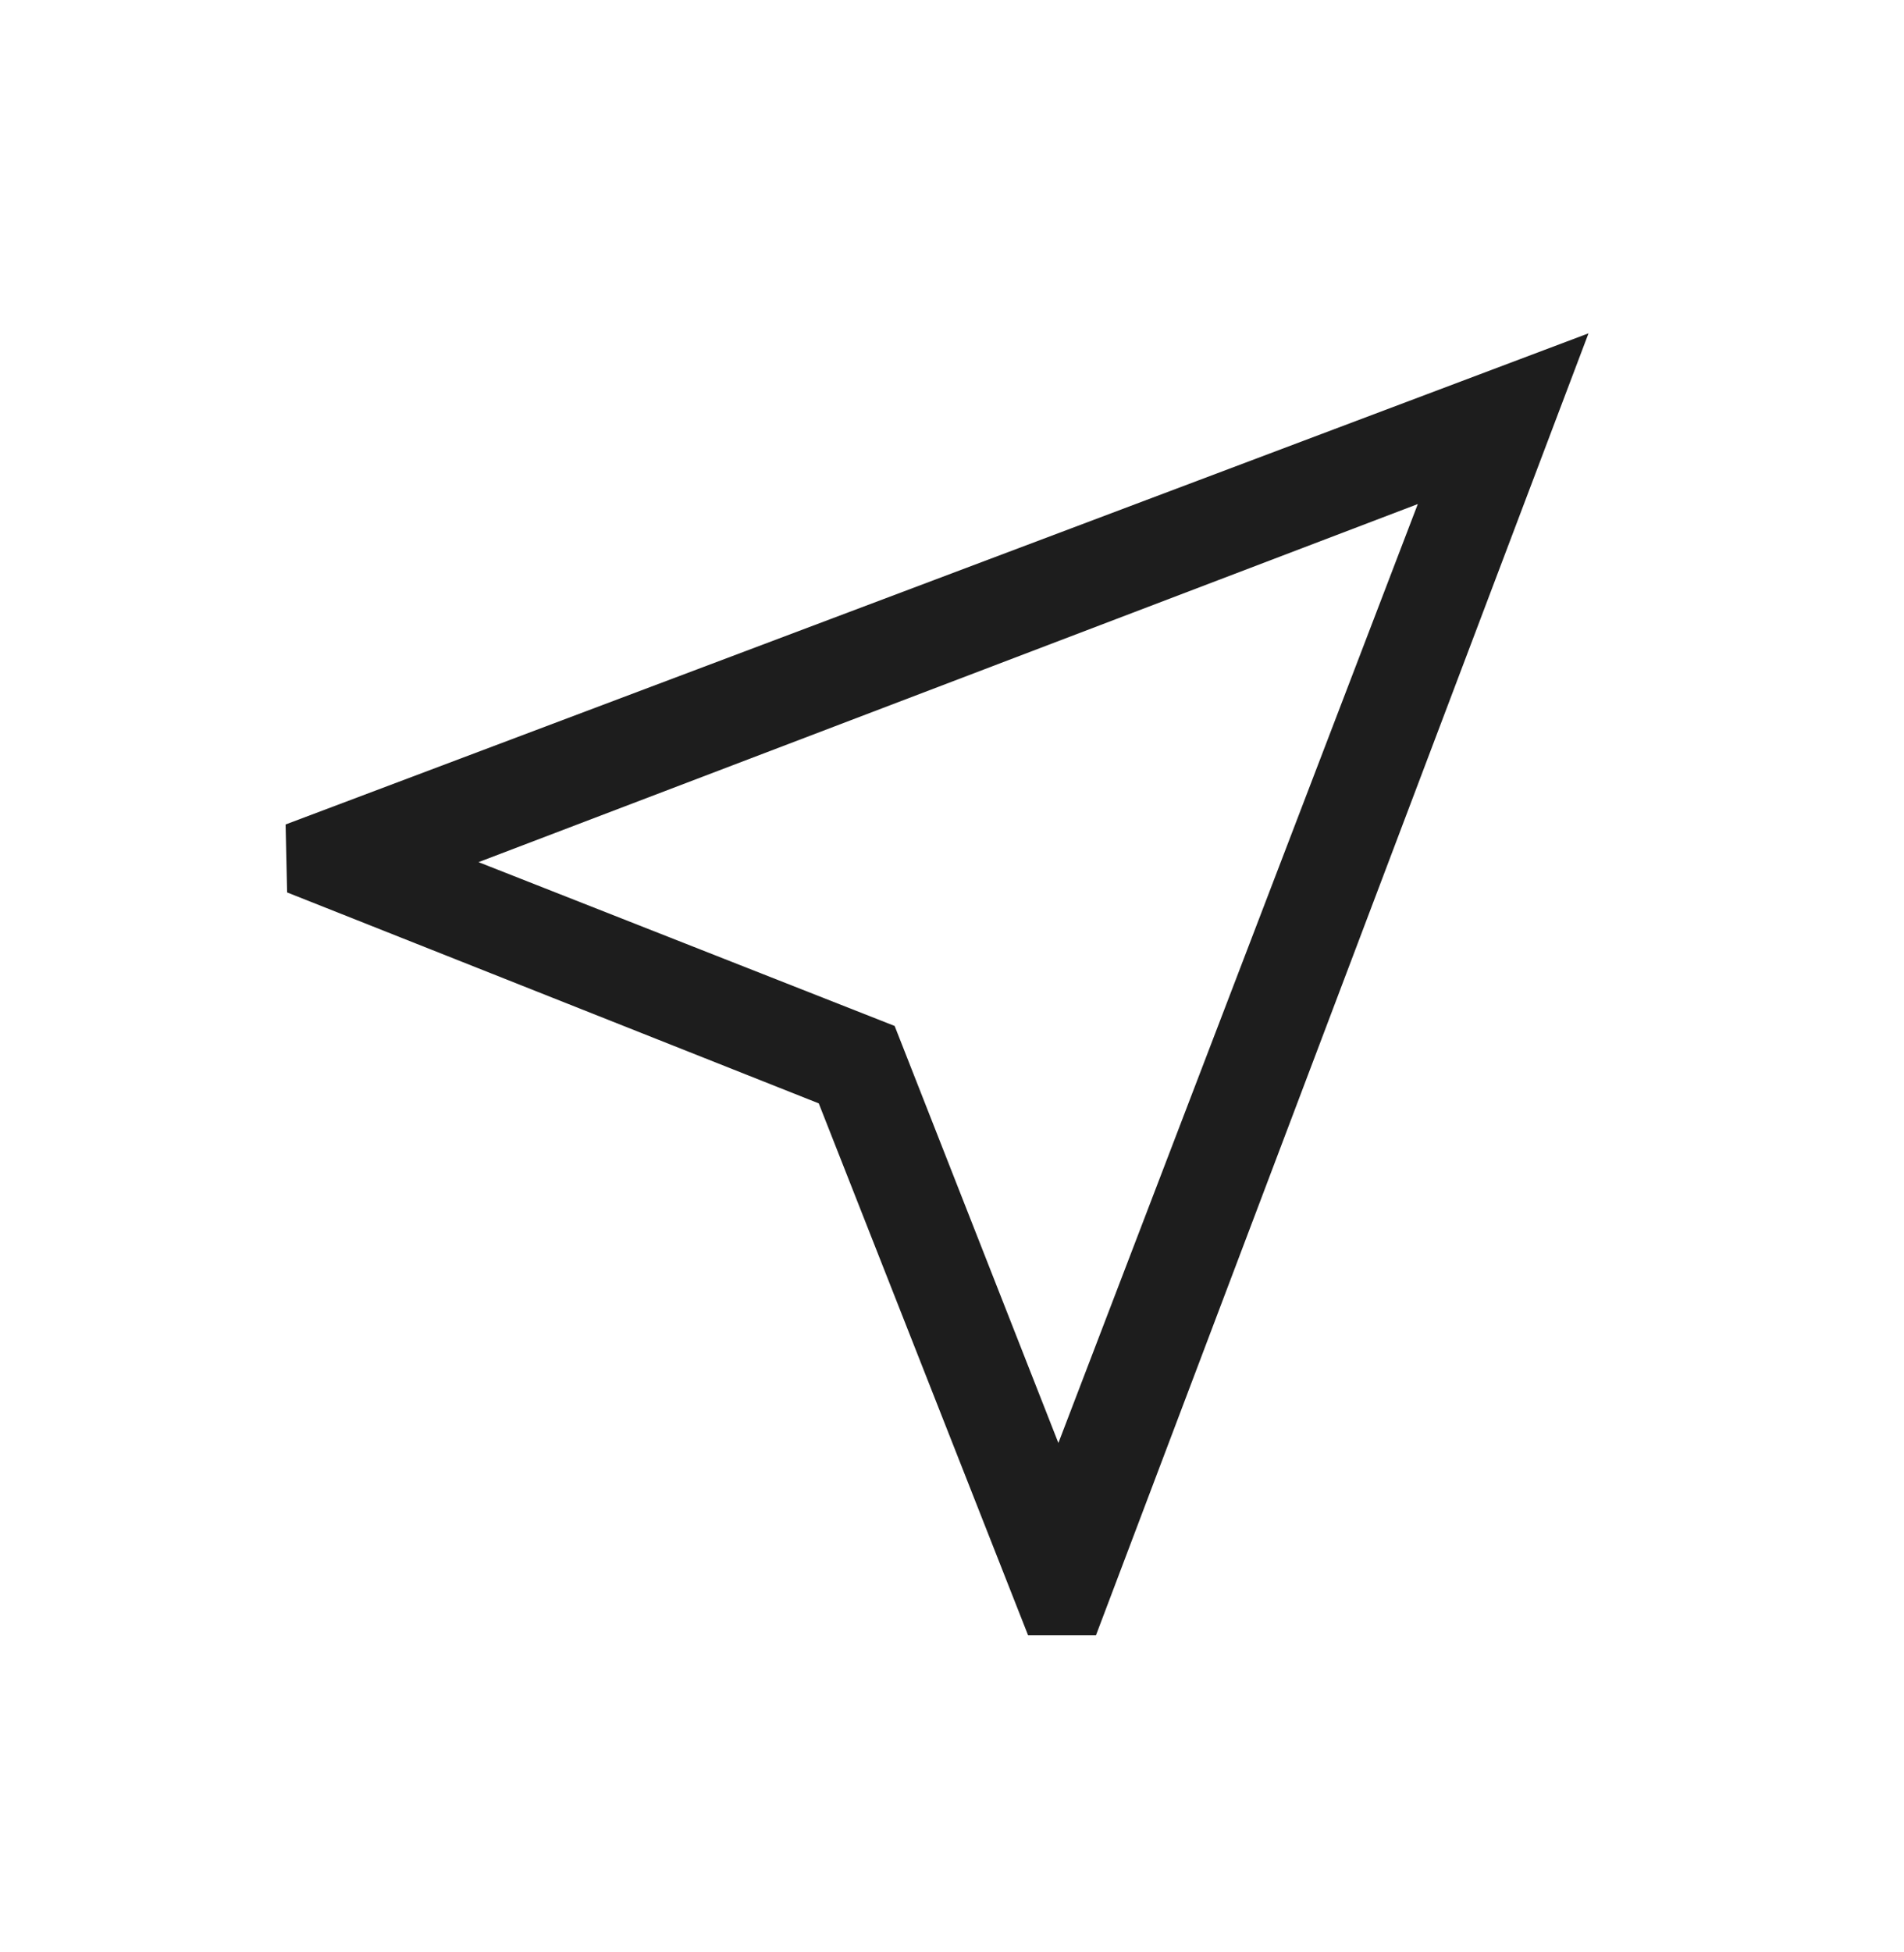 <svg width="40" height="41" viewBox="0 0 40 41" fill="none" xmlns="http://www.w3.org/2000/svg">
<path d="M21.598 34.34L17.201 23.171L6.032 18.741L6 17.314L33.372 7L23.025 34.34H21.598ZM22.235 30.303L29.786 10.585L10.053 18.105L18.795 21.545L22.235 30.303Z" fill="#1D1D1D"/>
</svg>
